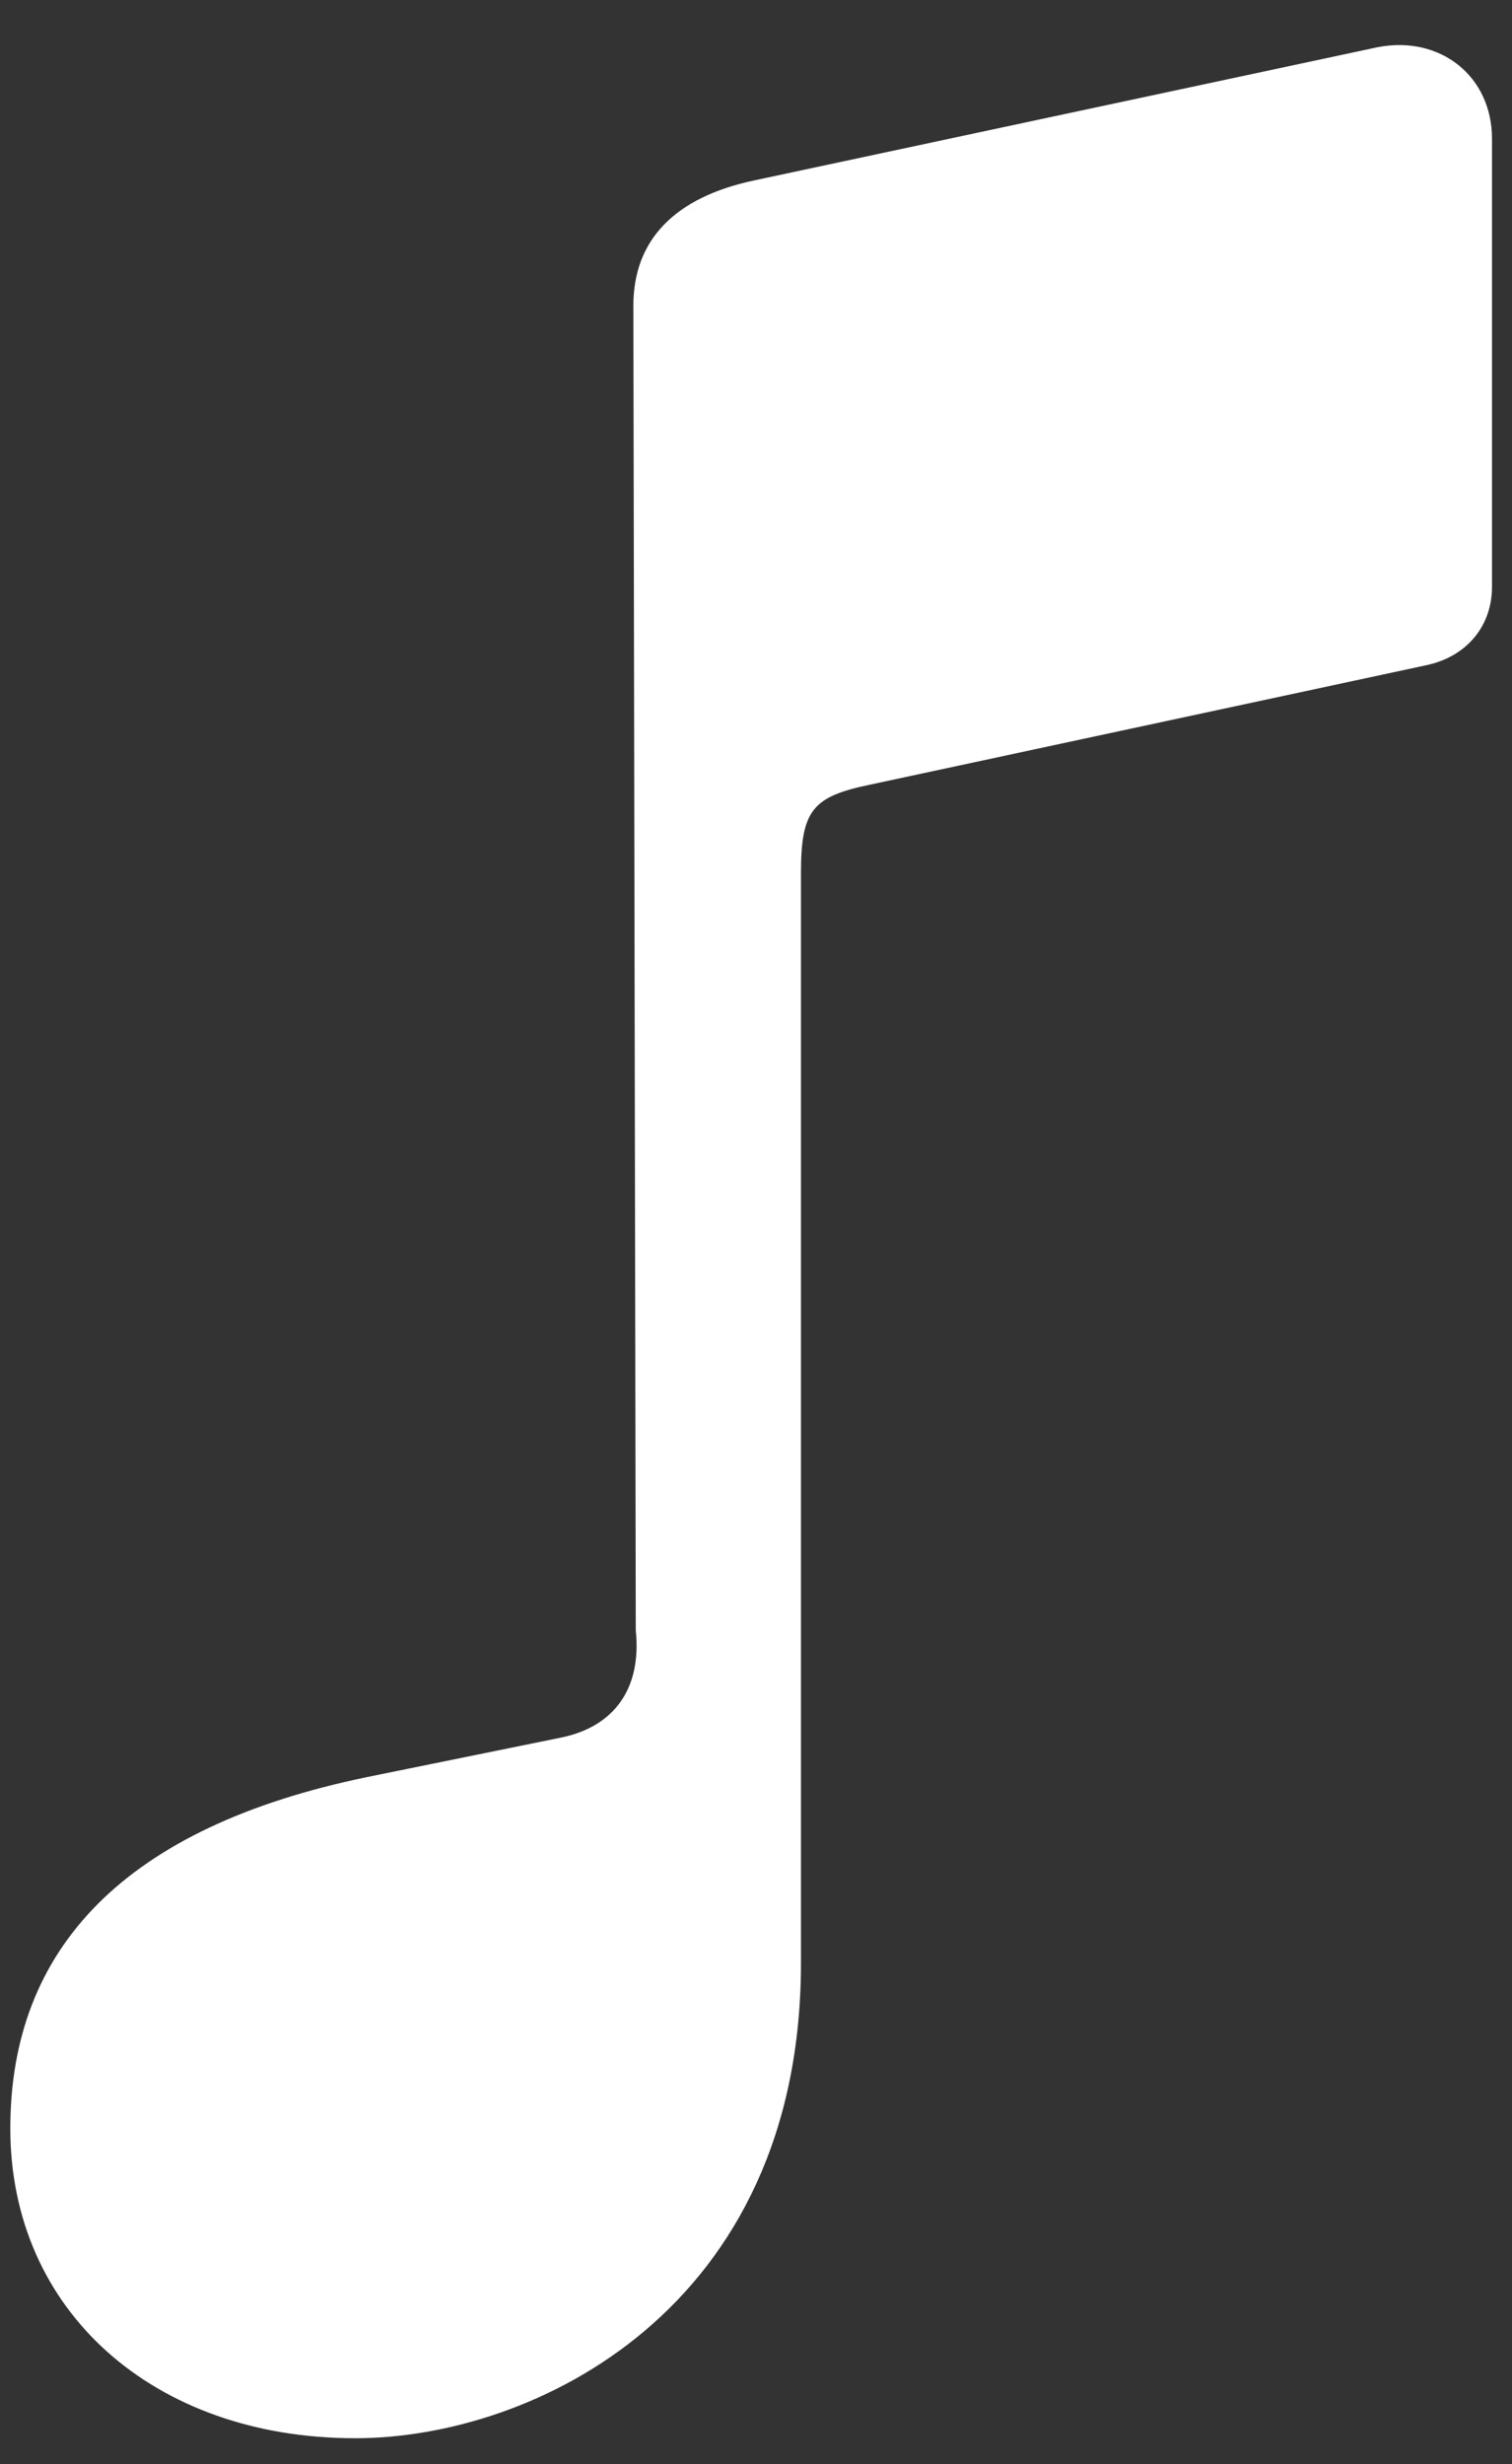 <svg width="27" height="44" viewBox="0 0 27 44" fill="none" xmlns="http://www.w3.org/2000/svg">
<rect x="0" y="0" width="27" height="44" fill="#333333" stroke="none"/>
<path d="M26.643 10.479V2.48C26.643 1.352 25.71 0.629 24.605 0.842L13.457 3.224C12.069 3.522 11.31 4.267 11.31 5.458L11.353 29.115C11.461 30.158 10.963 30.838 10.008 31.03L6.56 31.732C2.222 32.625 0.184 34.795 0.184 38.008C0.184 41.263 2.743 43.539 6.343 43.539C9.531 43.539 14.303 41.241 14.303 35.051V15.585C14.303 14.457 14.52 14.223 15.539 14.011L25.45 11.883C26.188 11.734 26.643 11.181 26.643 10.479Z" fill="white"/>
</svg>
